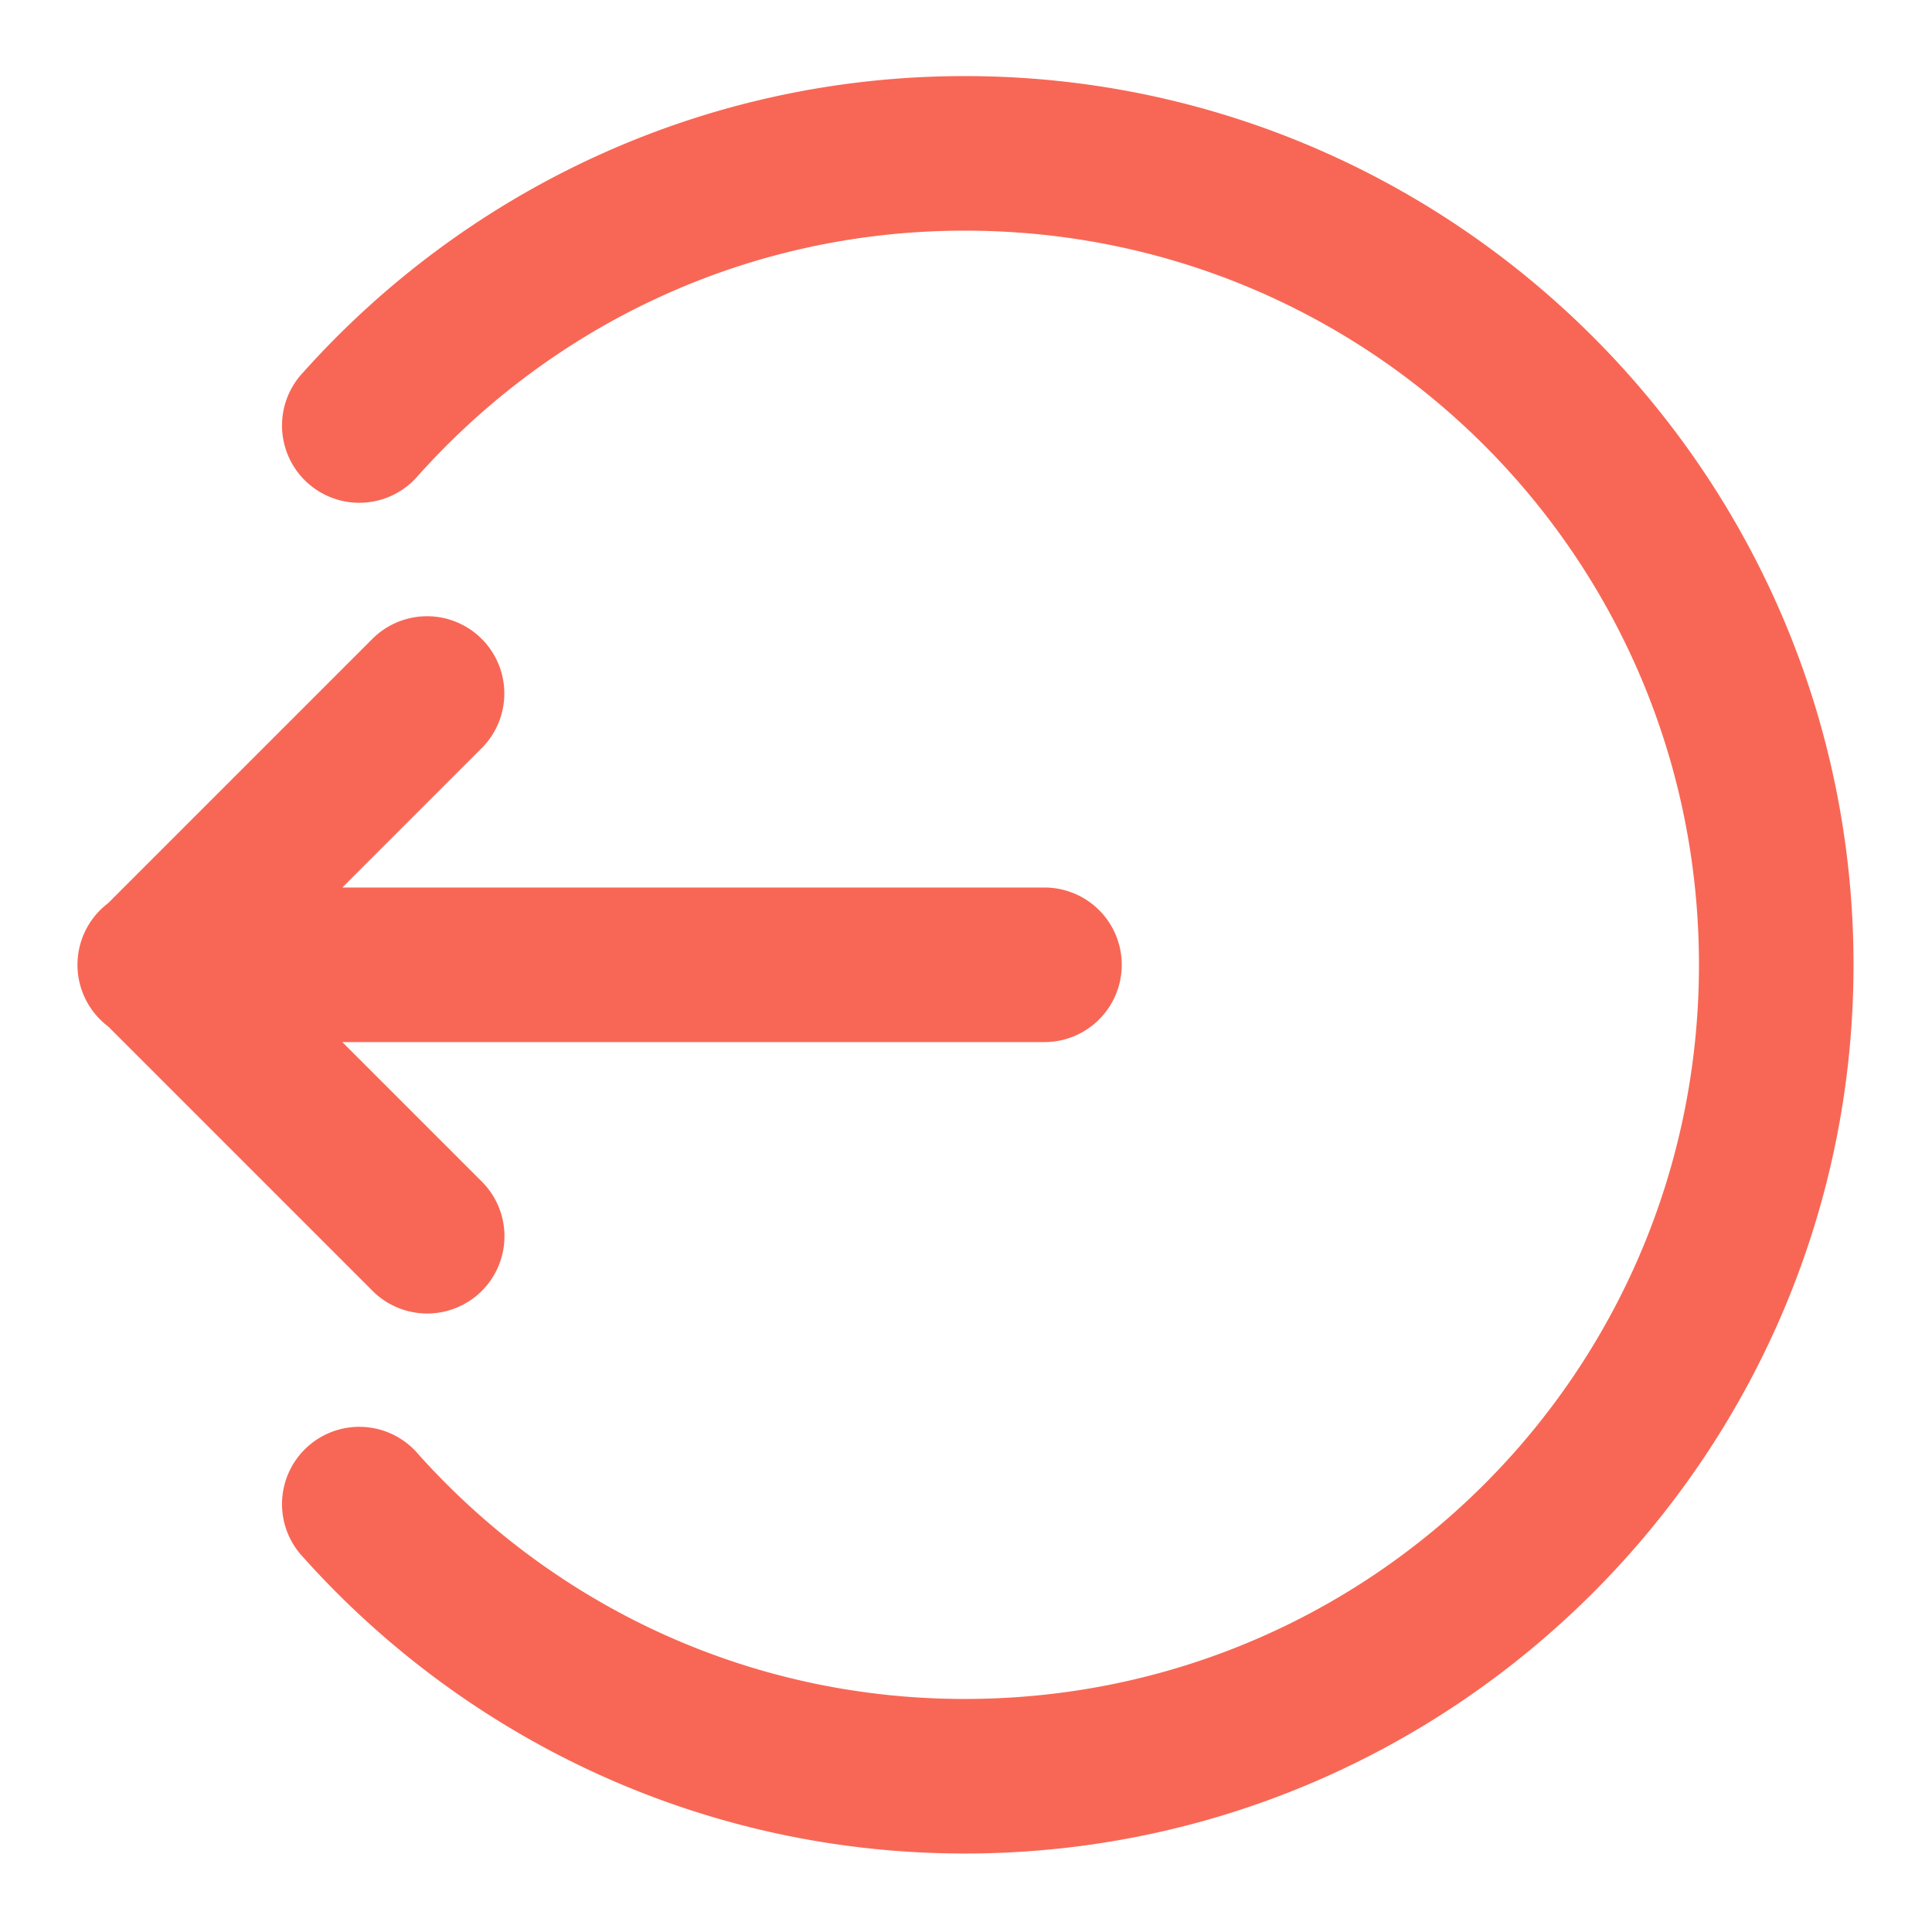 <?xml version="1.0" encoding="utf-8"?>
<svg xmlns="http://www.w3.org/2000/svg" viewBox="0 0 50 50" fill="#f86755"><path d="M 24.969 1.969 C 18.173 1.969 12.053 4.938 7.848 9.635 A 2 2 0 1 0 10.826 12.303 C 14.307 8.415 19.335 5.969 24.969 5.969 C 35.486 5.969 43.969 14.452 43.969 24.969 C 43.969 35.486 35.486 43.969 24.969 43.969 C 19.336 43.969 14.308 41.522 10.826 37.635 A 2 2 0 1 0 7.848 40.303 C 12.054 44.999 18.174 47.969 24.969 47.969 C 37.648 47.969 47.969 37.648 47.969 24.969 C 47.969 12.29 37.648 1.969 24.969 1.969 z M 10.992 15.949 A 2 2 0 0 0 9.617 16.555 L 2.795 23.377 A 2 2 0 0 0 2.803 26.568 L 9.617 33.383 A 2 2 0 1 0 12.445 30.555 L 8.859 26.969 L 27.031 26.969 A 2 2 0 1 0 27.031 22.969 L 8.859 22.969 L 12.445 19.383 A 2 2 0 0 0 10.992 15.949 z" fill="#f86755"/></svg>
